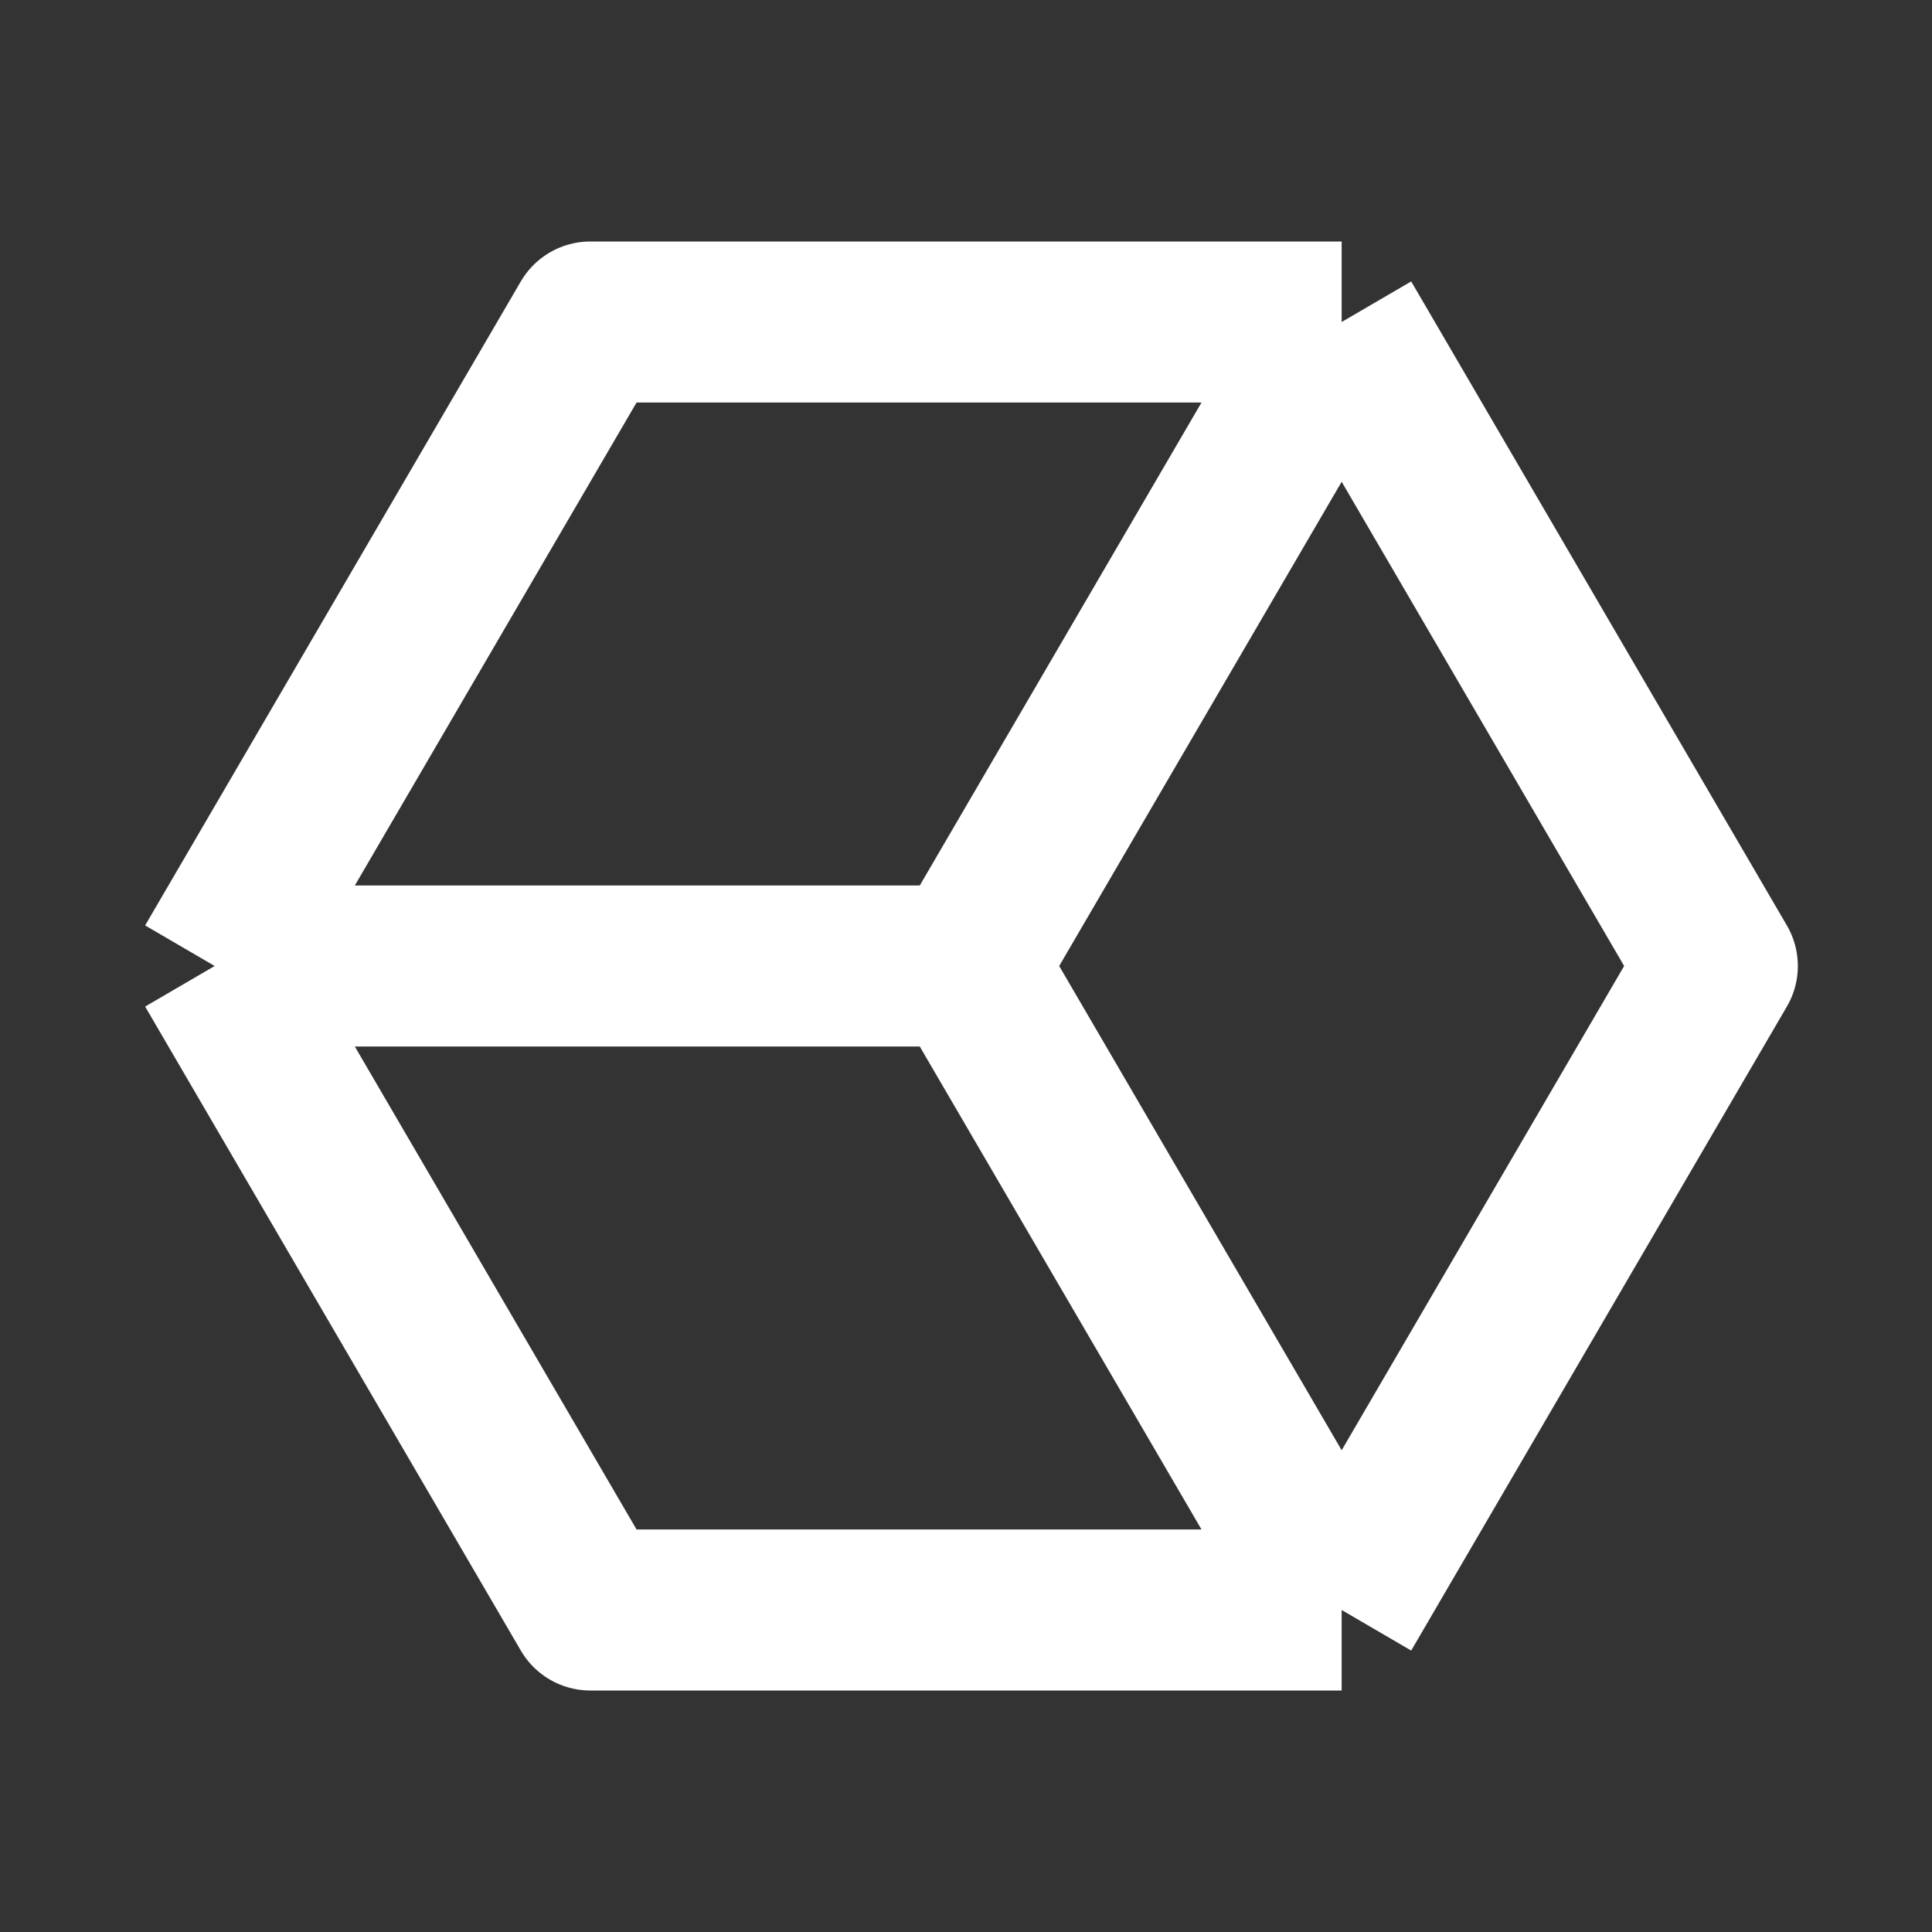 <svg width="18" height="18" viewBox="0 0 18 18" fill="none" xmlns="http://www.w3.org/2000/svg">
<rect x="0" y="0" width="18" height="18" fill="#333333" stroke="none"/>
<path d="M12.5 3L5.5 3L2 9M12.5 3L9 9M12.5 3L16 9L12.5 15M2 9H9M2 9L5.5 15H12.5M9 9L12.5 15" stroke="white" stroke-width="1.5" stroke-linejoin="round"/>
</svg>
